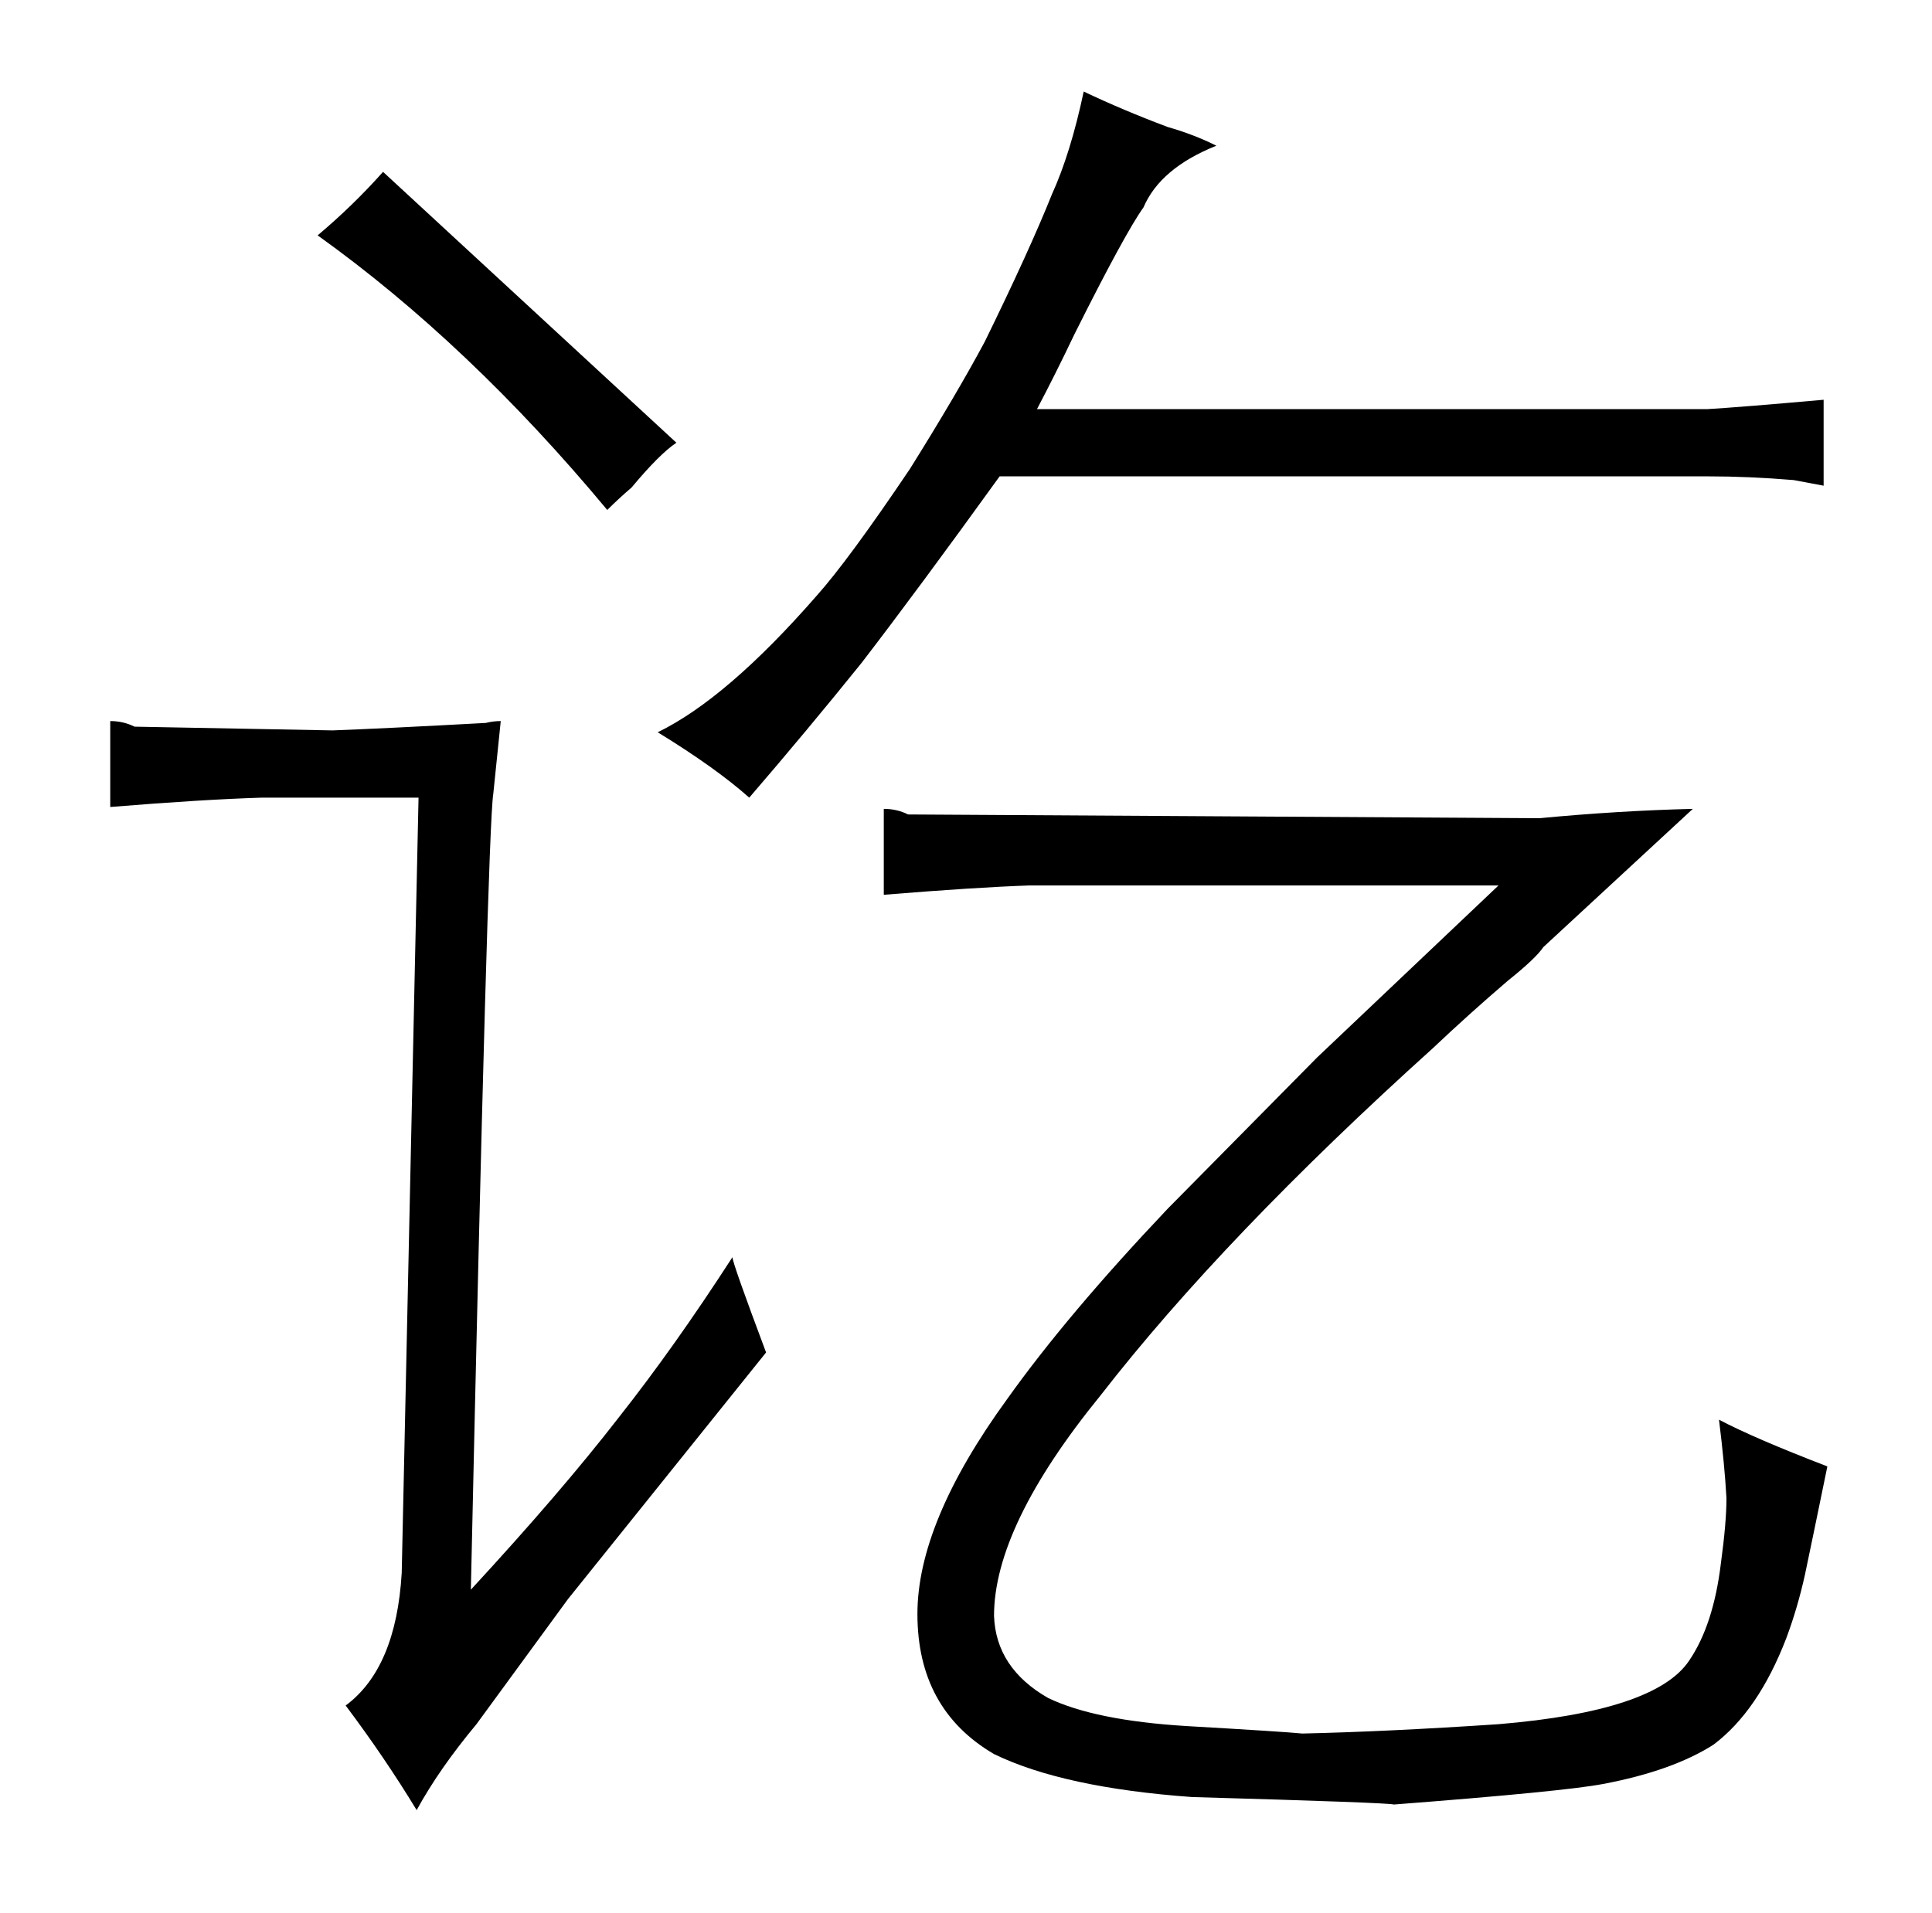 <?xml version="1.0" standalone="no"?>
<!DOCTYPE svg PUBLIC "-//W3C//DTD SVG 1.1//EN" "http://www.w3.org/Graphics/SVG/1.1/DTD/svg11.dtd" >
<svg xmlns="http://www.w3.org/2000/svg" xmlns:xlink="http://www.w3.org/1999/xlink" version="1.1" viewBox="-10 0 1034 1024">
  <g transform="matrix(1 0 0 -1 0 820)">
   <path fill="currentColor"
d="M250 433q-55 -3 -82 -4l-106 2q-6 3 -13 3v-46q49 4 81 5h84l-9 -415q-3 -51 -30 -71q21 -28 38 -56q12 22 32 46l49 67l106 132q-18 48 -18 51q-31 -48 -61 -86q-31 -40 -79 -92q9 408 12 426l4 39q-4 0 -8 -1zM328 559q15 18 24 24l-157 145q-16 -18 -35 -34
q81 -58 155 -147q6 6 13 12zM904 565q22 0 46 -2l16 -3v46q-45 -4 -62 -5h-359q10 19 20 40q27 54 37 68q9 21 39 33q-12 6 -26 10q-24 9 -45 19q-7 -33 -17 -55q-12 -30 -36 -79q-15 -28 -40 -68q-33 -49 -50 -68q-48 -55 -85 -73q31 -19 49 -35q31 36 60 72q30 39 74 100
h379zM797 295q15 12 19 18l80 74q-40 -1 -82 -5l-338 2q-6 3 -13 3v-46q49 4 78 5h251l-97 -92l-80 -81q-54 -57 -86 -102q-48 -66 -48 -115q0 -51 41 -75q37 -18 106 -23q105 -3 108 -4q91 7 112 11q37 7 59 21q24 18 39 57q6 16 10 34q4 19 12 58q-39 15 -58 25
q3 -24 4 -42q0 -13 -3 -35q-4 -33 -17 -52q-18 -27 -102 -34q-60 -4 -105 -5q-10 1 -62 4q-49 3 -74 15q-28 16 -29 44q0 48 57 118q66 85 178 186q19 18 40 36v0z" />
  </g>

</svg>
